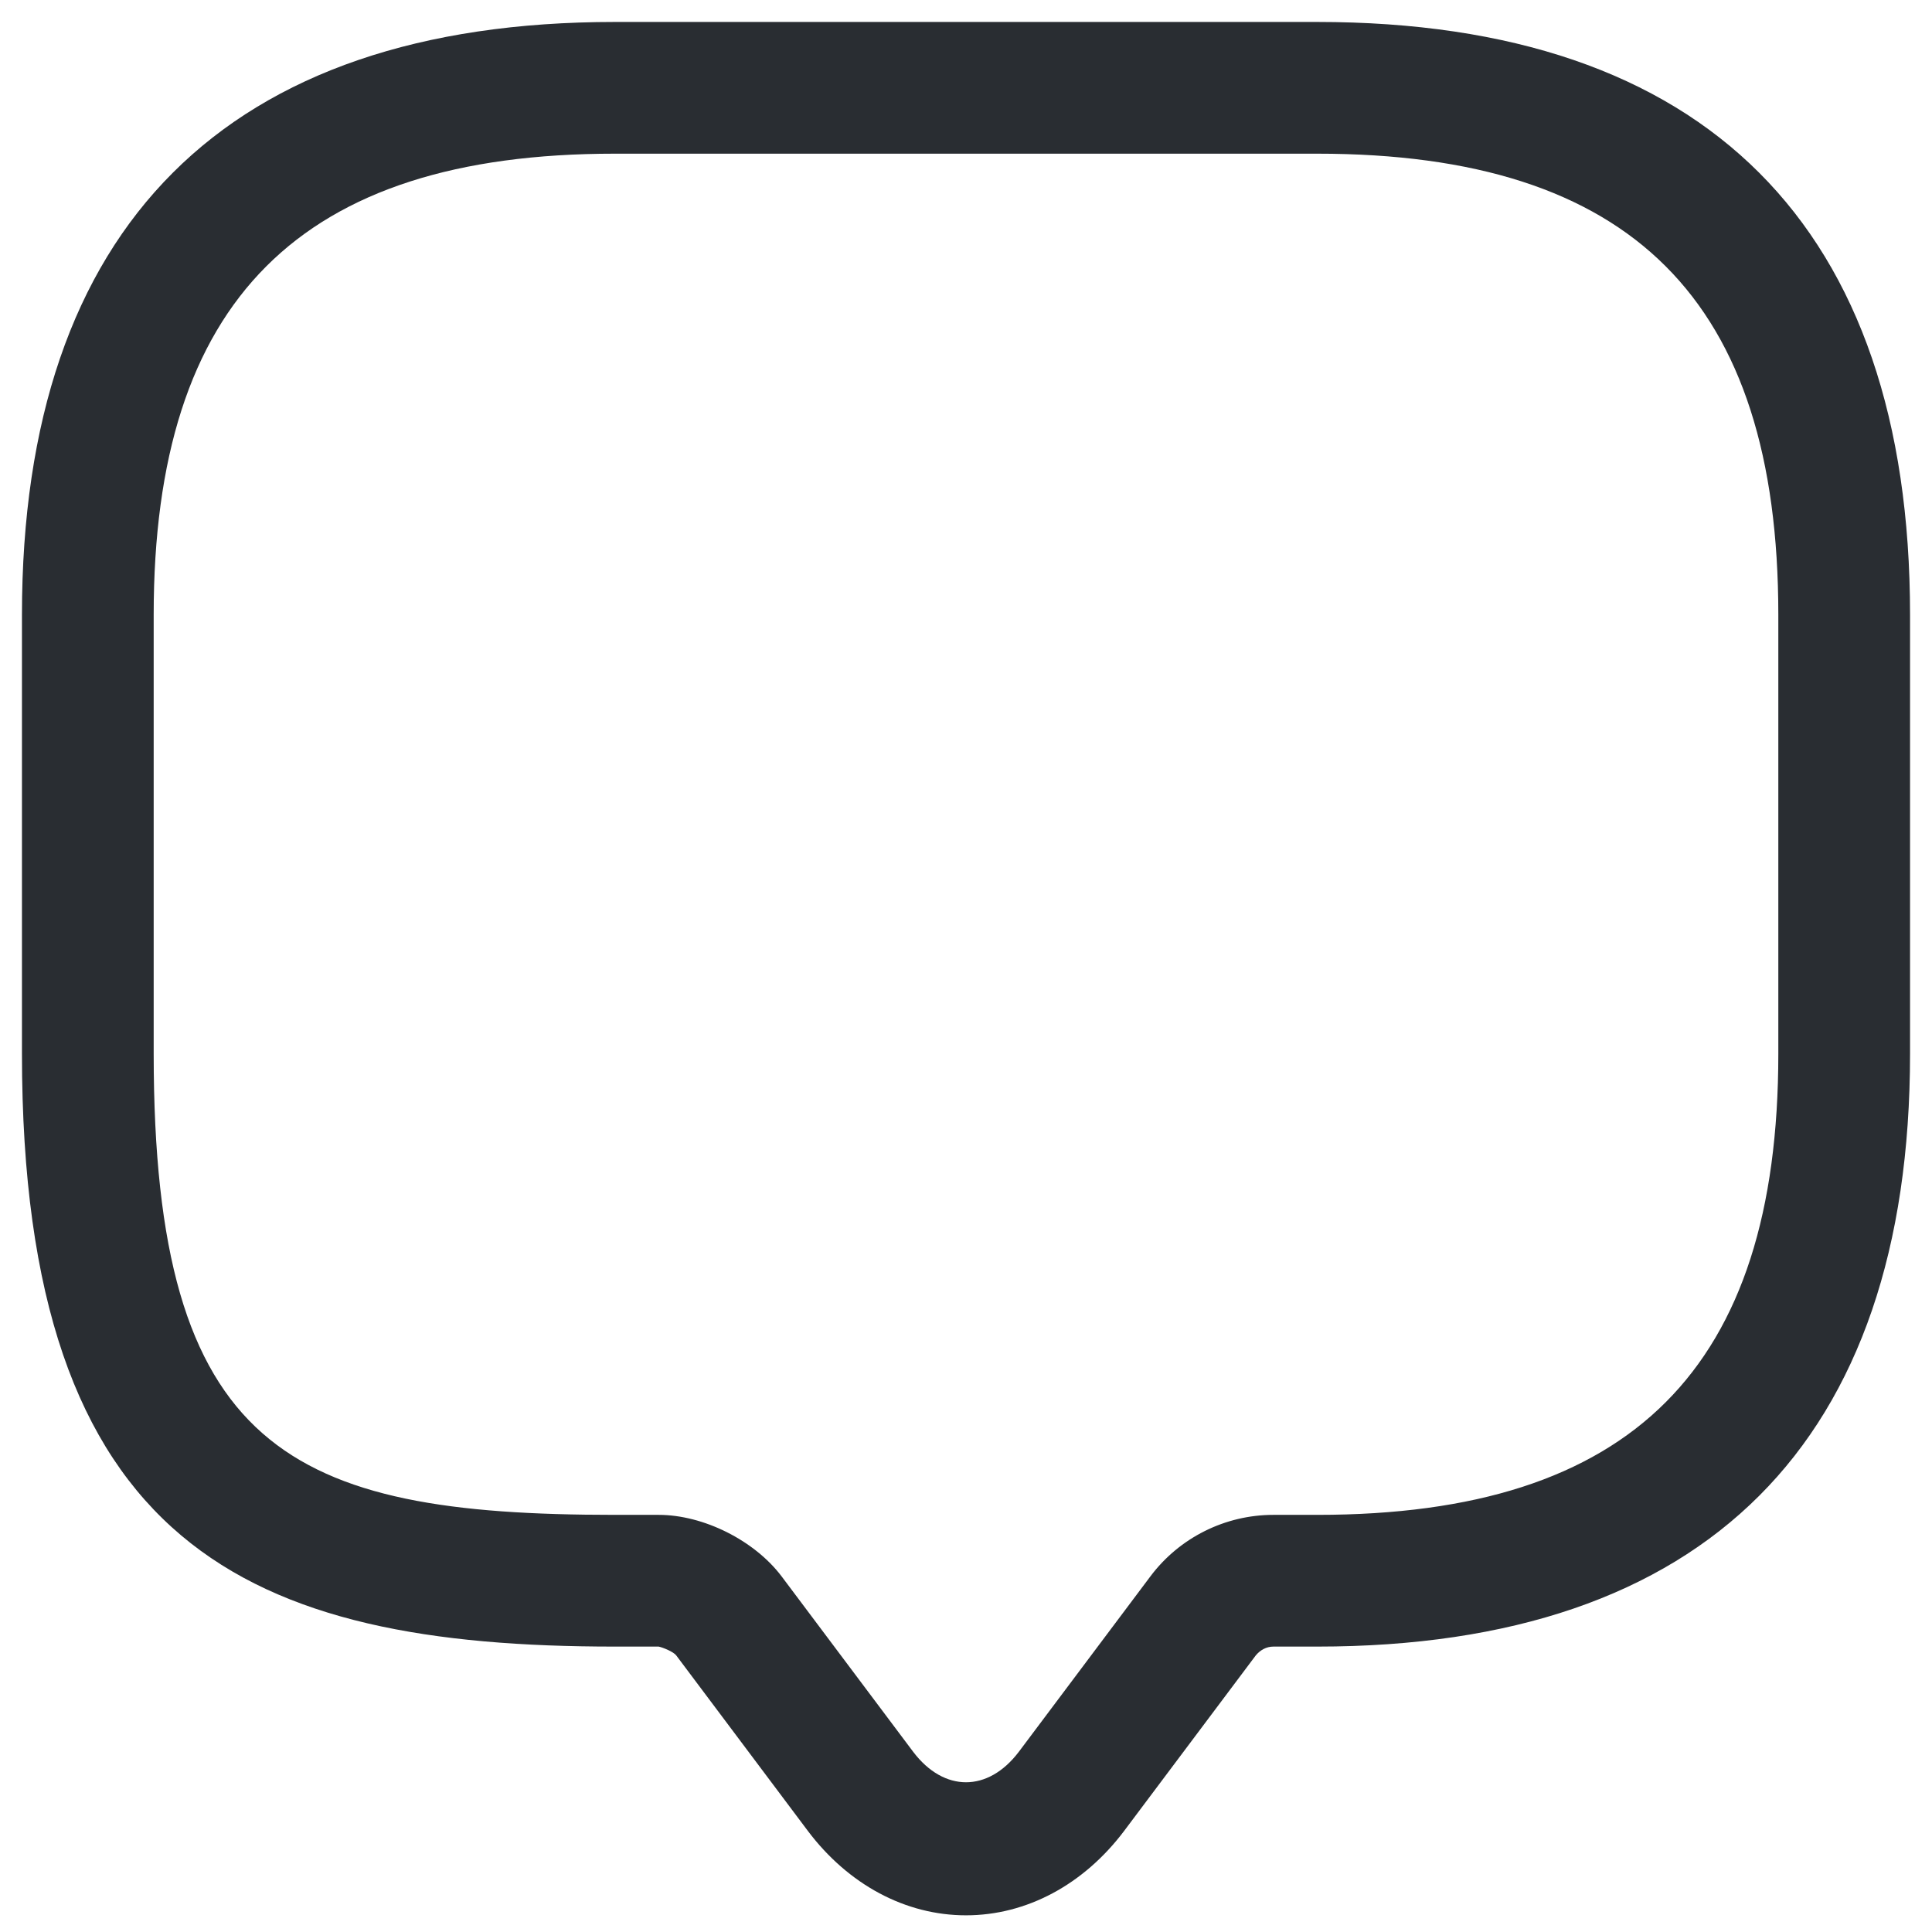 <svg width="22" height="22" viewBox="0 0 22 22" fill="none" xmlns="http://www.w3.org/2000/svg">
<path d="M11 21.81C10.31 21.81 9.66 21.46 9.2 20.85L7.7 18.85C7.67 18.81 7.55 18.76 7.5 18.75H7C2.83 18.75 0.25 17.62 0.25 12V7C0.25 2.58 2.58 0.25 7 0.25H15C19.42 0.25 21.75 2.58 21.75 7V12C21.75 16.42 19.42 18.75 15 18.75H14.5C14.42 18.75 14.35 18.79 14.3 18.85L12.8 20.85C12.34 21.46 11.69 21.81 11 21.81ZM7 1.75C3.42 1.75 1.75 3.42 1.75 7V12C1.75 16.52 3.3 17.25 7 17.25H7.5C8.01 17.25 8.59 17.54 8.9 17.95L10.4 19.95C10.75 20.41 11.25 20.41 11.6 19.95L13.1 17.95C13.43 17.51 13.95 17.25 14.5 17.25H15C18.58 17.25 20.25 15.58 20.25 12V7C20.25 3.42 18.58 1.75 15 1.75H7Z" fill="#292D32"/>
</svg>
